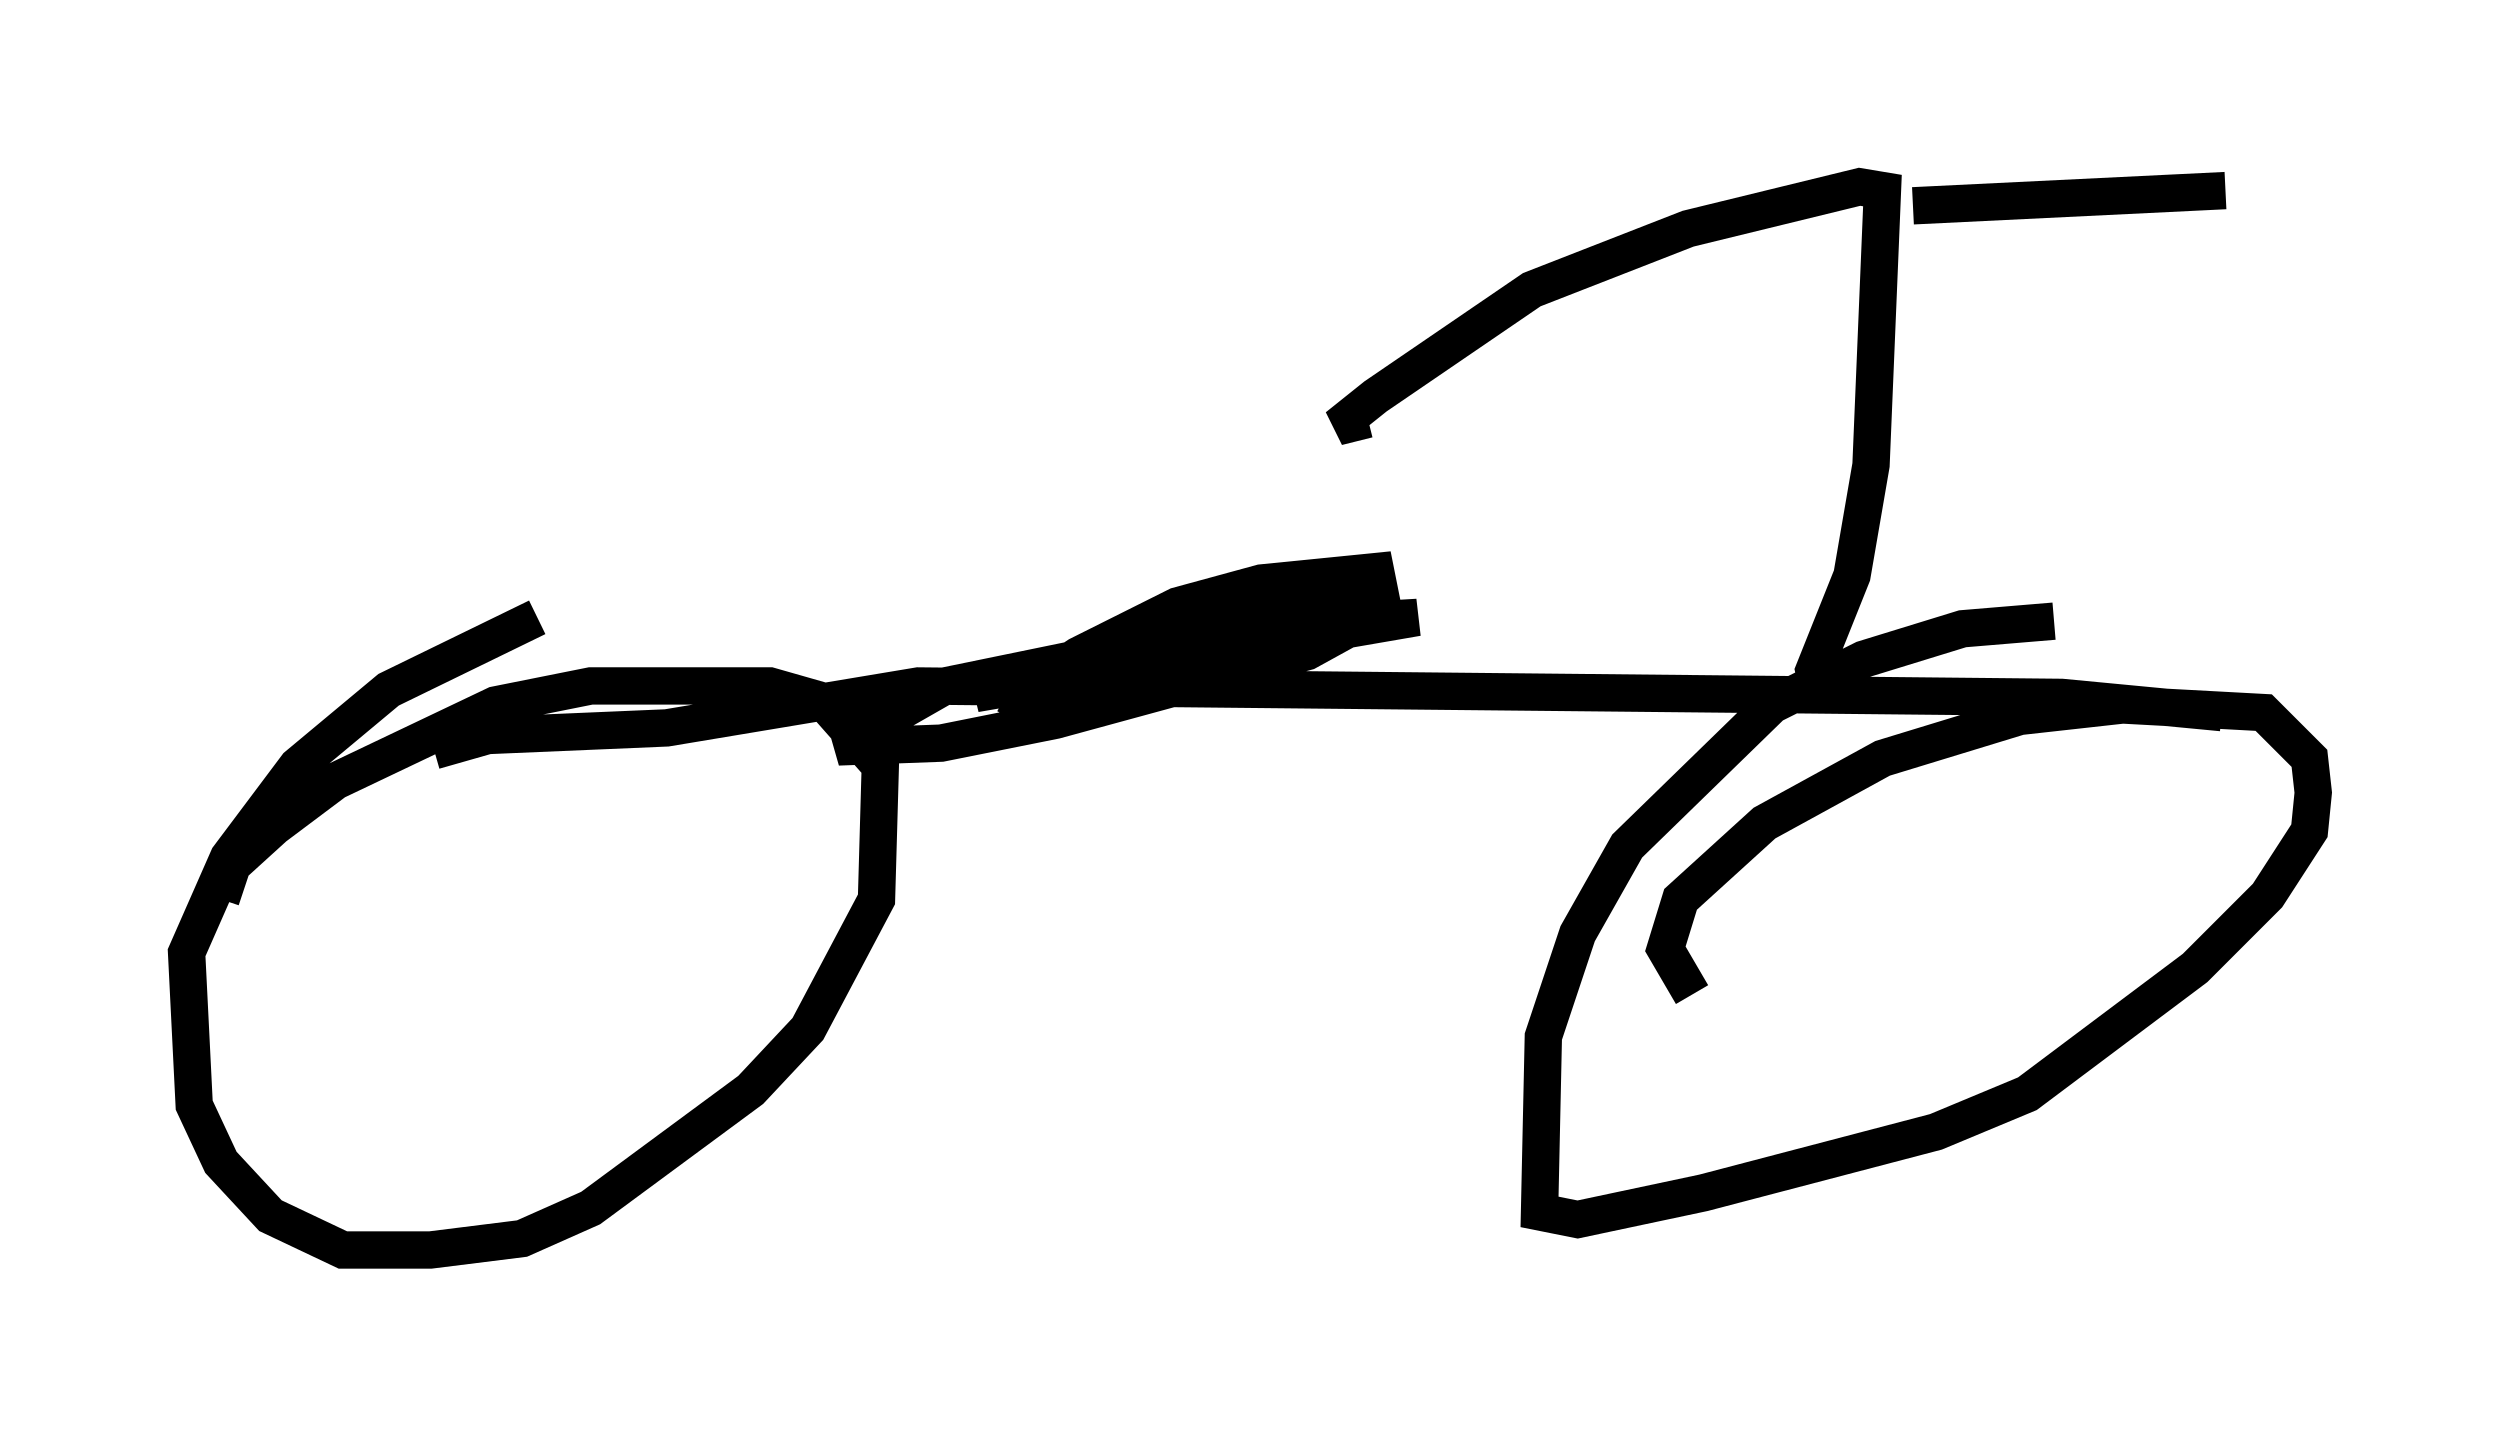 <?xml version="1.0" encoding="utf-8" ?>
<svg baseProfile="full" height="38.482" version="1.1" width="66.963" xmlns="http://www.w3.org/2000/svg" xmlns:ev="http://www.w3.org/2001/xml-events" xmlns:xlink="http://www.w3.org/1999/xlink"><defs /><rect fill="white" height="38.482" width="66.963" x="0" y="0" /><path d="M6.429, 24.6 m-0.51, -0.51 l0.306, -0.919 1.123, -1.021 l1.633, -1.225 4.288, -2.042 l2.552, -0.51 4.798, 0.0 l1.429, 0.408 1.531, 1.735 l-0.102, 3.573 -1.838, 3.471 l-1.531, 1.633 -4.288, 3.165 l-1.838, 0.817 -2.45, 0.306 l-2.348, 0.0 -1.94, -0.919 l-1.327, -1.429 -0.715, -1.531 l-0.204, -4.083 1.123, -2.552 l1.838, -2.45 2.45, -2.042 l3.981, -1.94 m30.932, 10.106 l-0.715, -1.225 0.408, -1.327 l2.246, -2.042 3.165, -1.735 l3.675, -1.123 2.756, -0.306 l3.777, 0.204 1.225, 1.225 l0.102, 0.919 -0.102, 1.021 l-1.123, 1.735 -1.94, 1.94 l-4.492, 3.369 -2.45, 1.021 l-6.227, 1.633 -3.369, 0.715 l-1.021, -0.204 0.102, -4.696 l0.919, -2.756 1.327, -2.348 l3.879, -3.777 2.45, -1.225 l2.654, -0.817 2.45, -0.204 m4.492, 2.45 l-4.288, -0.408 -30.625, -0.306 l-6.738, 1.123 -4.798, 0.204 l-1.429, 0.408 m15.517, -0.817 l0.51, -0.919 1.225, -0.817 l2.654, -1.327 2.246, -0.613 l3.063, -0.306 0.204, 1.021 l-2.042, 1.123 -6.738, 1.838 l-3.063, 0.613 -2.756, 0.102 l2.858, -1.633 7.452, -1.531 l5.206, -0.306 -11.842, 2.042 l5.513, -1.735 5.002, -0.715 l-5.615, 1.021 m17.763, 1.838 l-0.204, -1.021 1.021, -2.552 l0.51, -2.96 0.306, -7.35 l-0.613, -0.102 -4.594, 1.123 l-4.185, 1.633 -4.185, 2.858 l-1.021, 0.817 0.817, -0.204 m14.598, -5.717 l8.371, -0.408 " fill="none" stroke="black" stroke-width="1" /></svg>